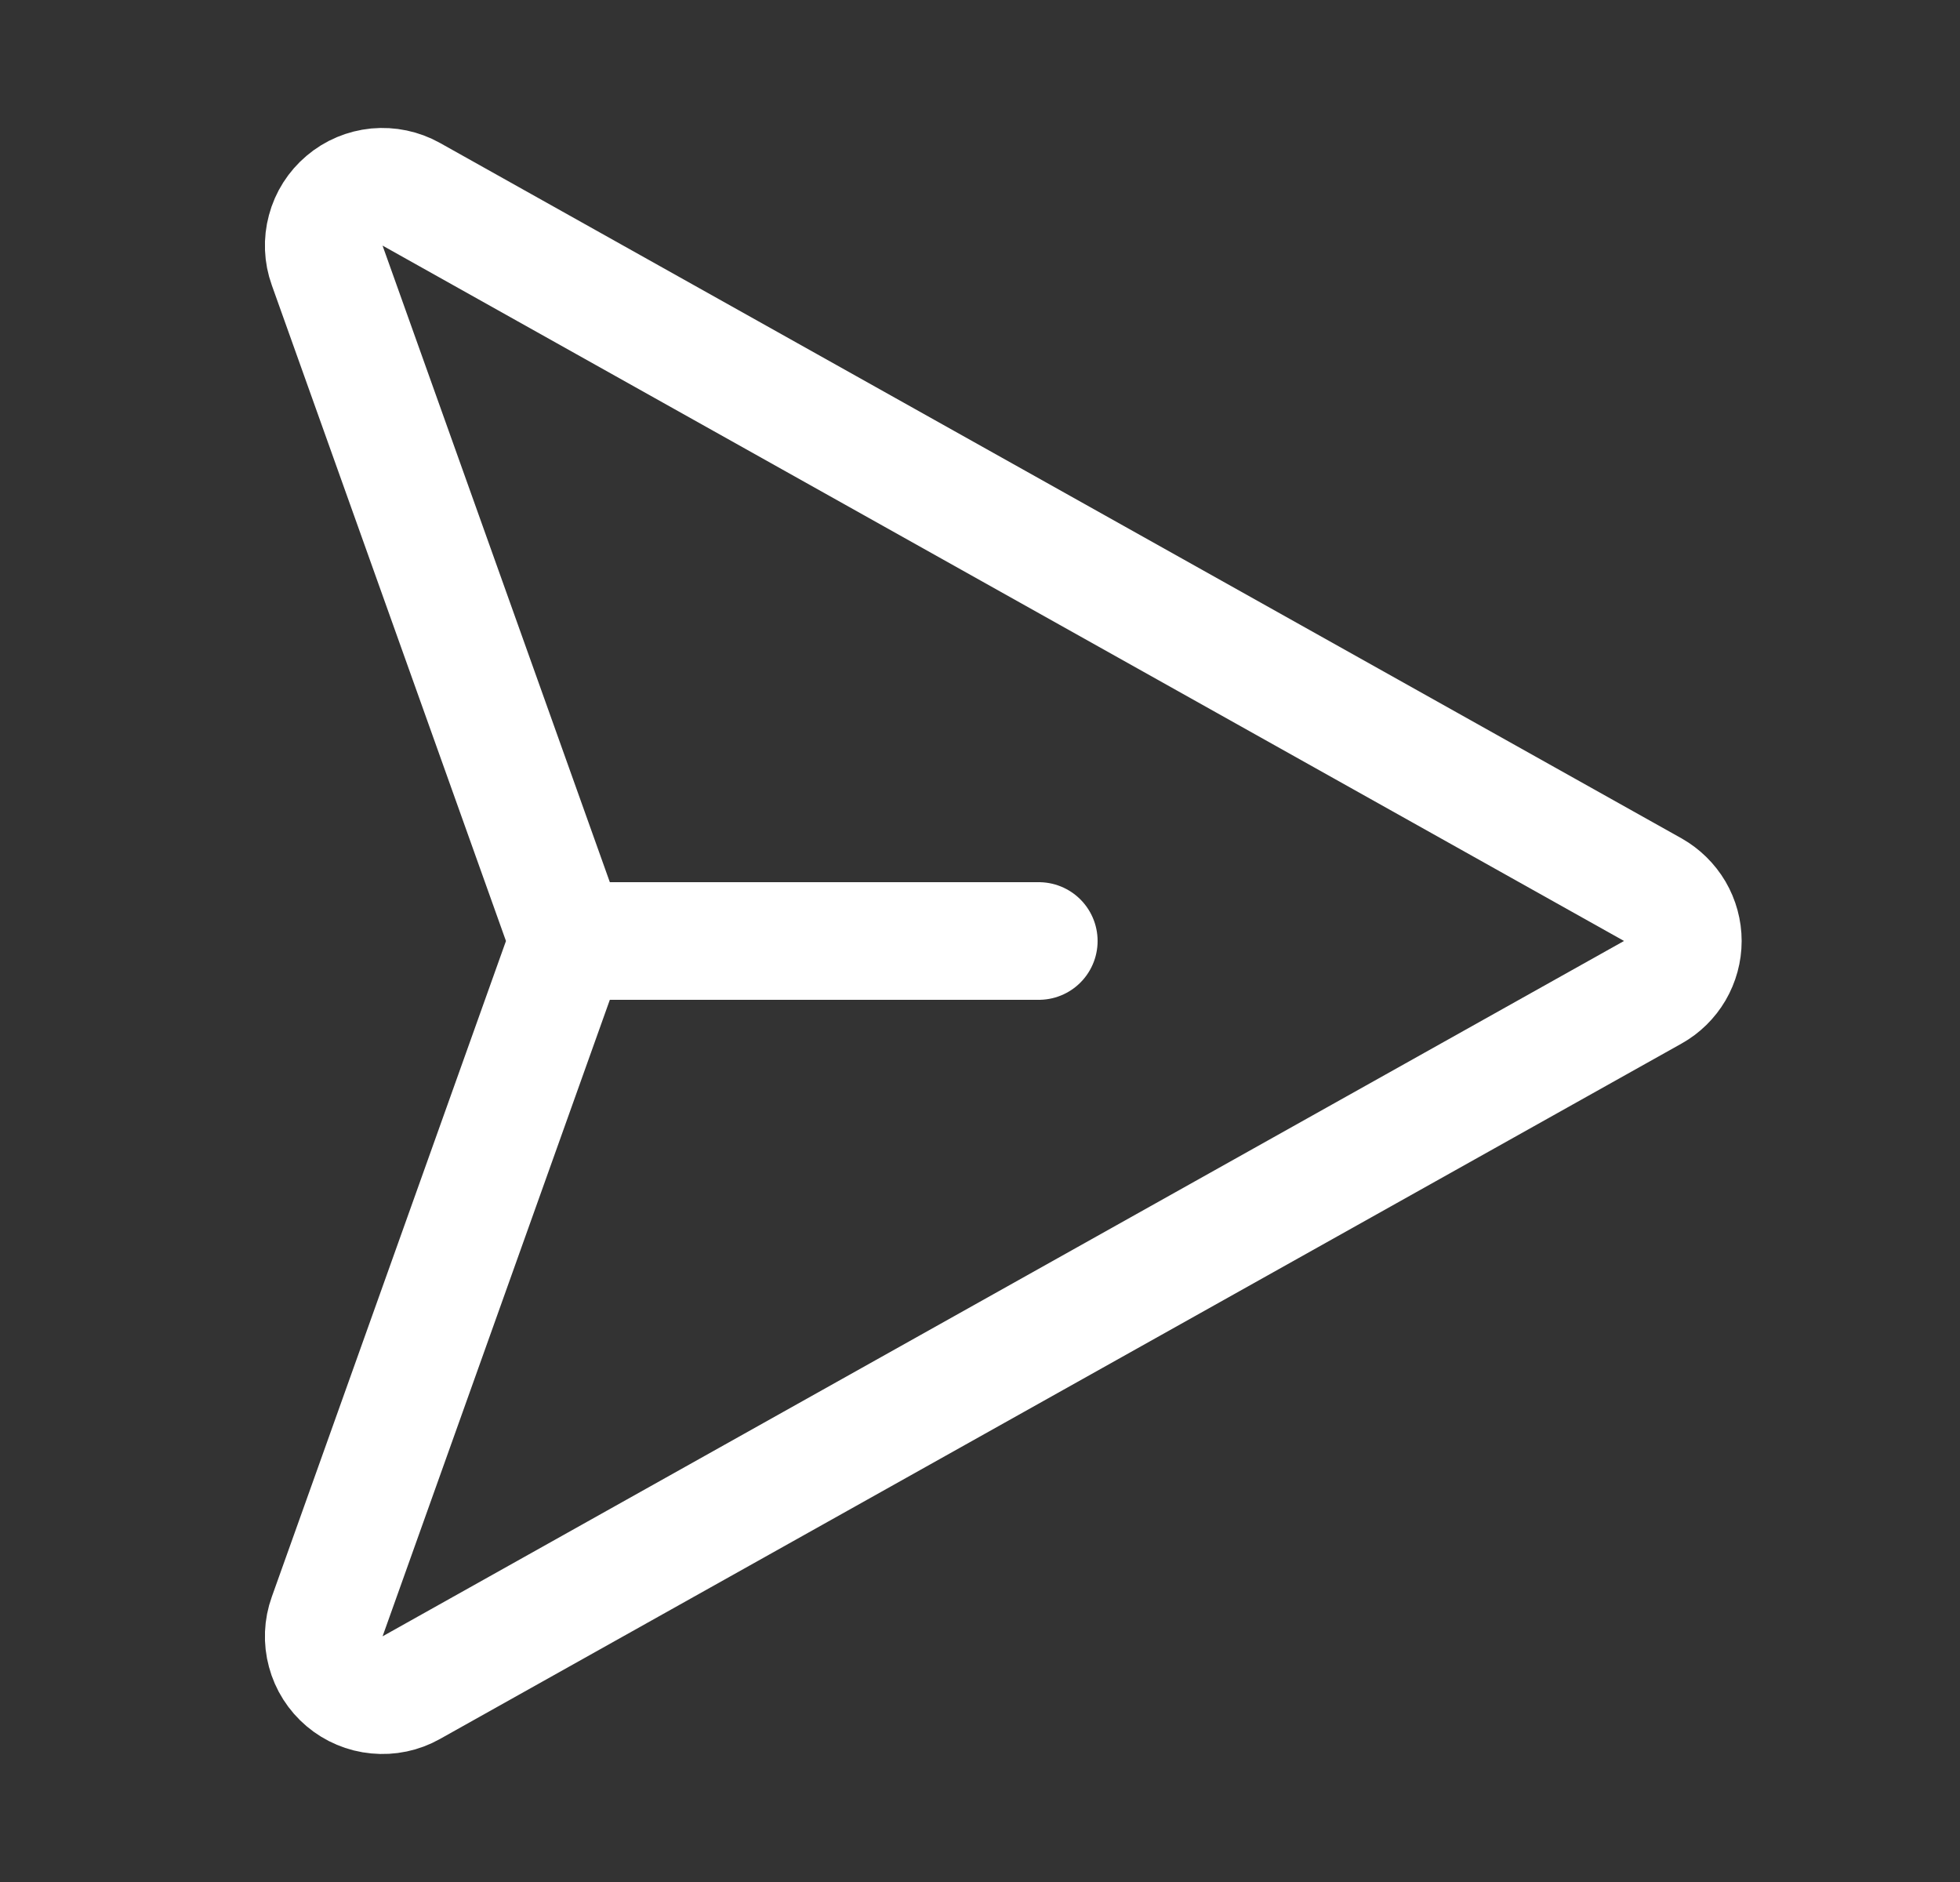 <svg width="25" height="24" viewBox="0 0 25 24" fill="none" xmlns="http://www.w3.org/2000/svg">
<rect x="0" y="0" width="25" height="24" fill="#333333" stroke="none"/>
<path d="M21.081 11.345L5.245 2.477C5.112 2.403 4.959 2.371 4.807 2.385C4.655 2.4 4.511 2.46 4.395 2.559C4.278 2.658 4.194 2.789 4.155 2.937C4.115 3.084 4.121 3.24 4.173 3.384L7.16 11.748C7.218 11.911 7.218 12.089 7.16 12.252L4.173 20.616C4.121 20.759 4.115 20.916 4.155 21.063C4.194 21.21 4.278 21.342 4.395 21.441C4.511 21.539 4.655 21.6 4.807 21.614C4.959 21.629 5.112 21.597 5.245 21.522L21.081 12.654C21.198 12.589 21.294 12.494 21.362 12.379C21.429 12.264 21.465 12.133 21.465 12C21.465 11.867 21.429 11.736 21.362 11.621C21.294 11.506 21.197 11.411 21.081 11.345V11.345Z" stroke="white" stroke-width="1.5" stroke-linecap="round" stroke-linejoin="round"/>
<path d="M7.25 12H13.25" stroke="white" stroke-width="1.5" stroke-linecap="round" stroke-linejoin="round"/>
</svg>
